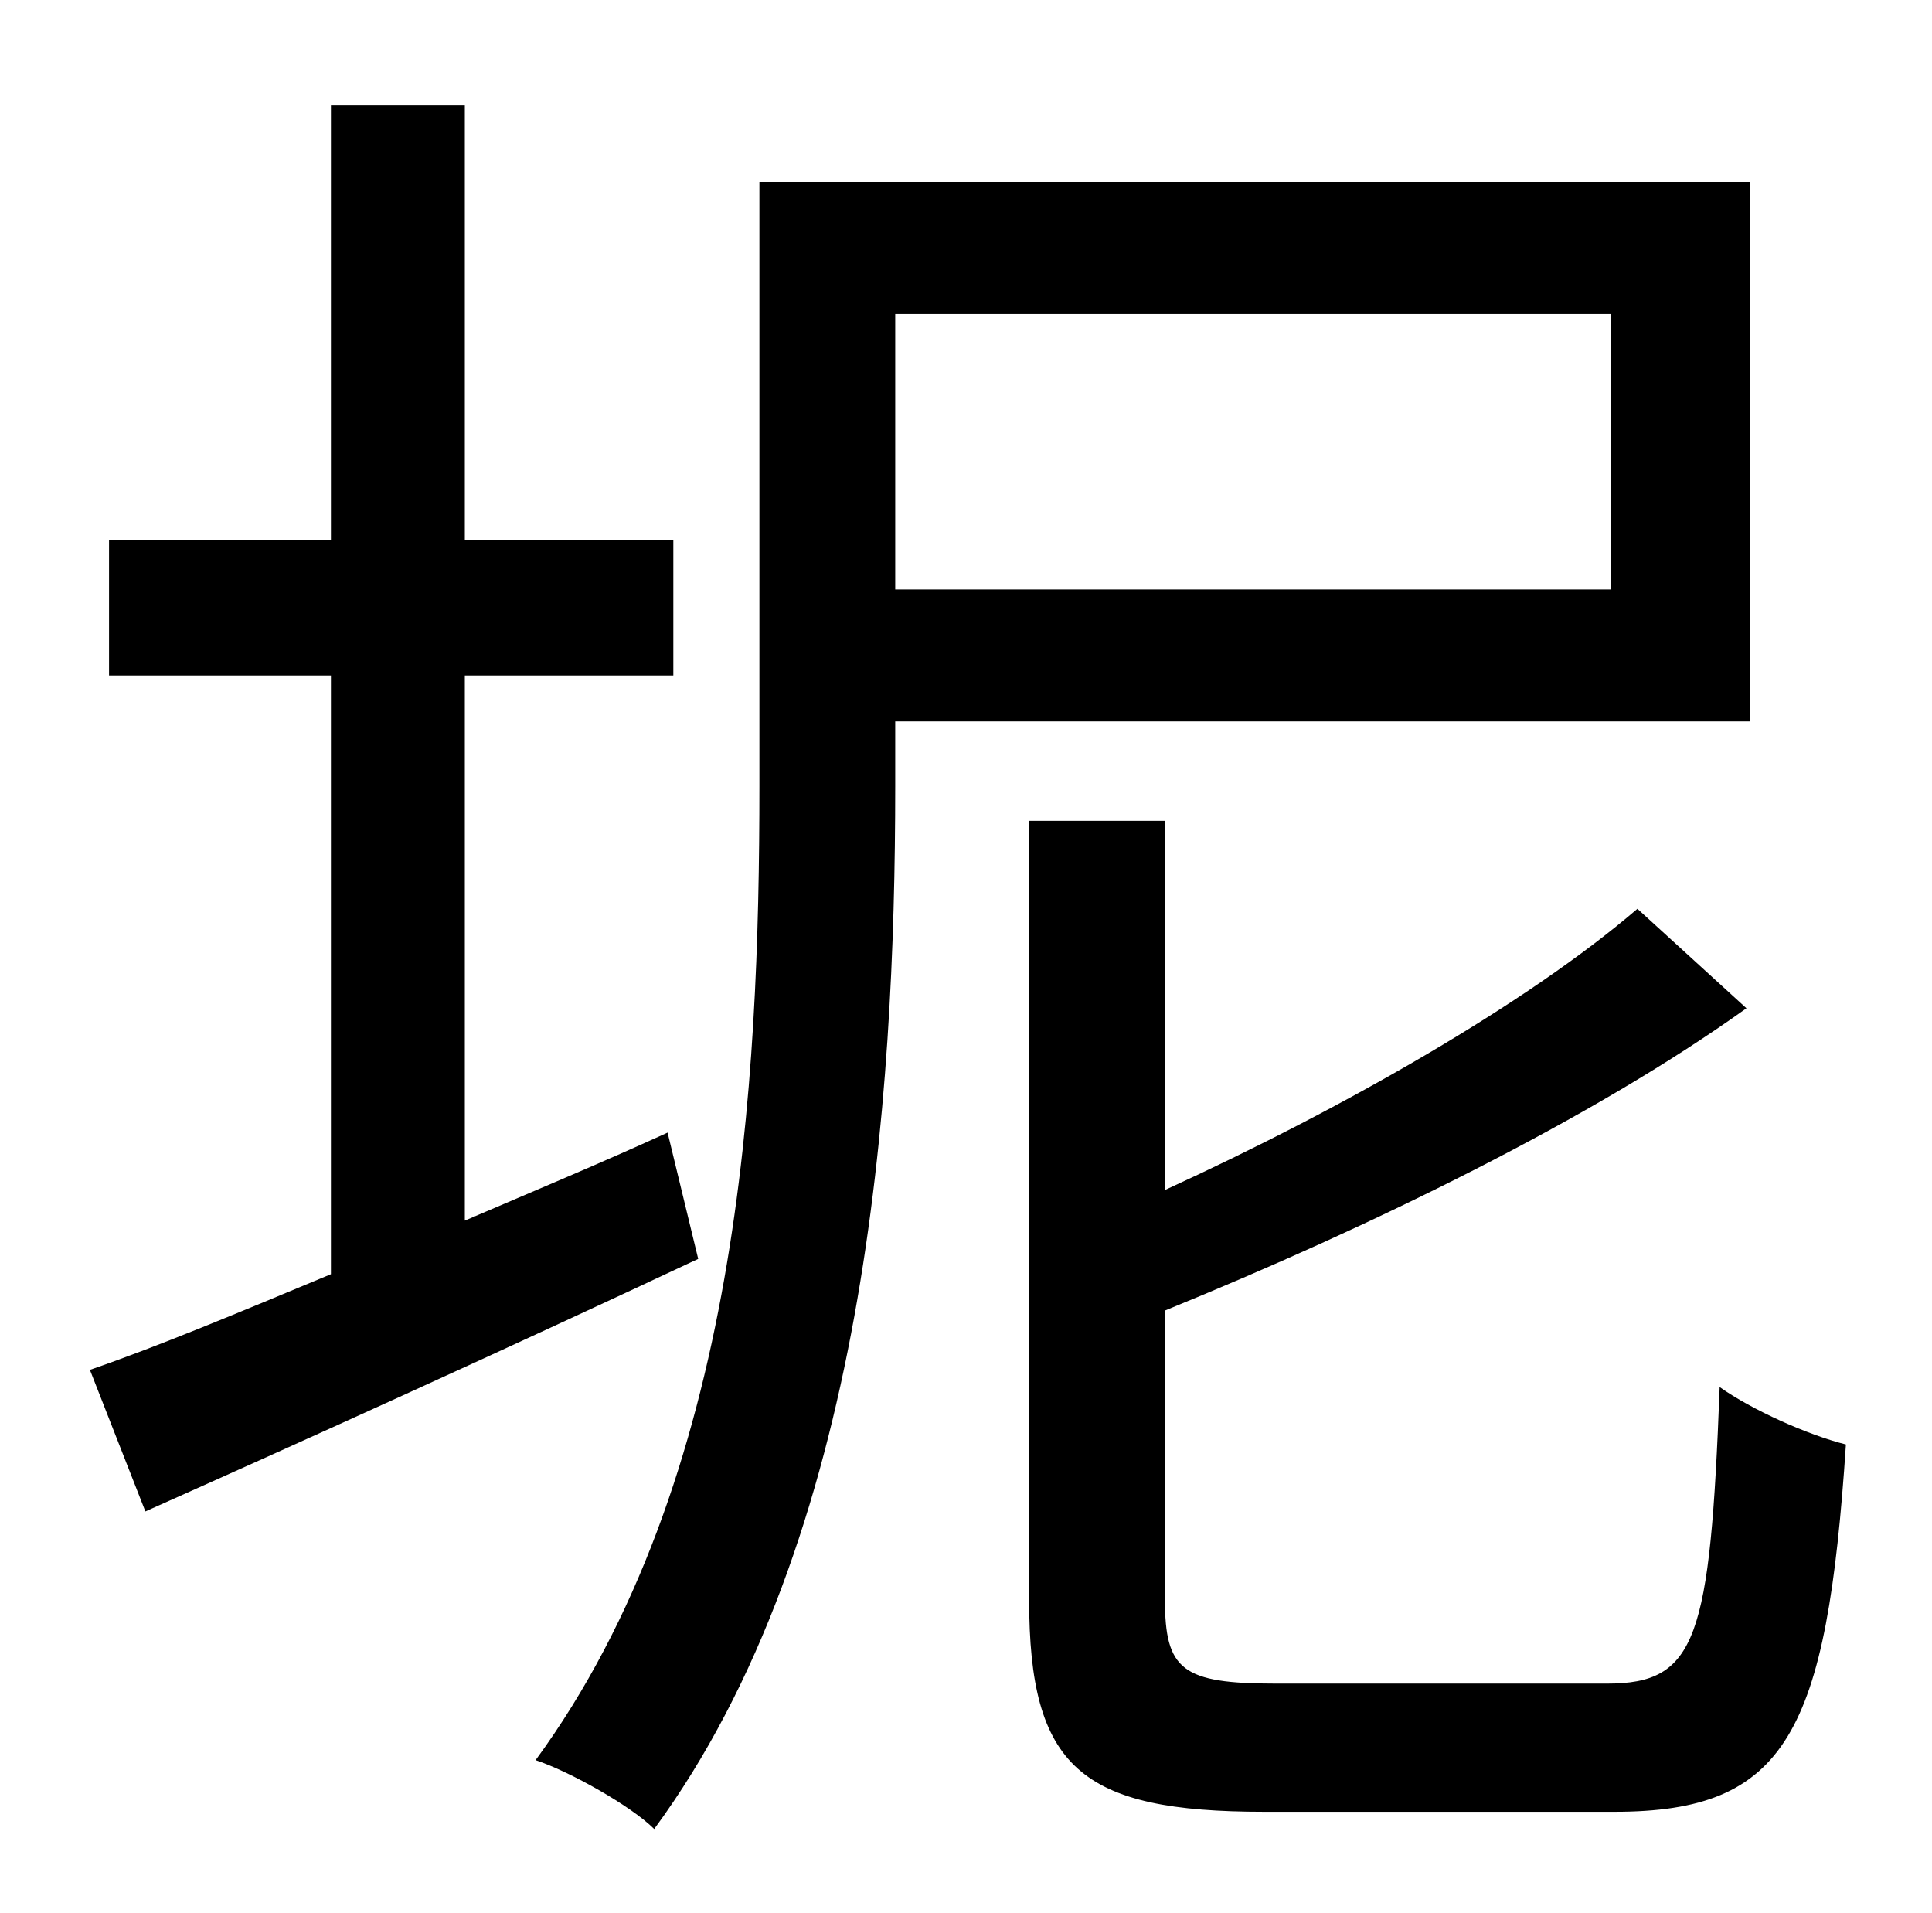 <?xml version="1.0" standalone="no"?>
<!DOCTYPE svg PUBLIC "-//W3C//DTD SVG 1.1//EN" "http://www.w3.org/Graphics/SVG/1.1/DTD/svg11.dtd" >
<svg xmlns="http://www.w3.org/2000/svg" xmlns:xlink="http://www.w3.org/1999/xlink" version="1.1" viewBox="-10 0 1010 1000">
   <path fill="currentColor"
d="M339 592l16 66c-100 47 -206 95 -289 132l-29 -74c35 -12 78 -30 126 -50v-313h-116v-71h116v-227h70v227h109v71h-109v285c35 -15 71 -30 106 -46zM832 164h-374v144h374v-144zM905 377h-447v34c0 163 -15 394 -126 545c-12 -12 -44 -30 -62 -36
c107 -146 117 -355 117 -509v-316h518v282zM657 880h173c47 0 54 -23 59 -155c17 12 46 25 66 30c-10 151 -31 192 -121 192h-183c-96 0 -123 -23 -123 -111v-407h71v193c94 -43 190 -98 247 -147l57 52c-81 58 -196 114 -304 158v151c0 37 9 44 58 44z" />
</svg>

